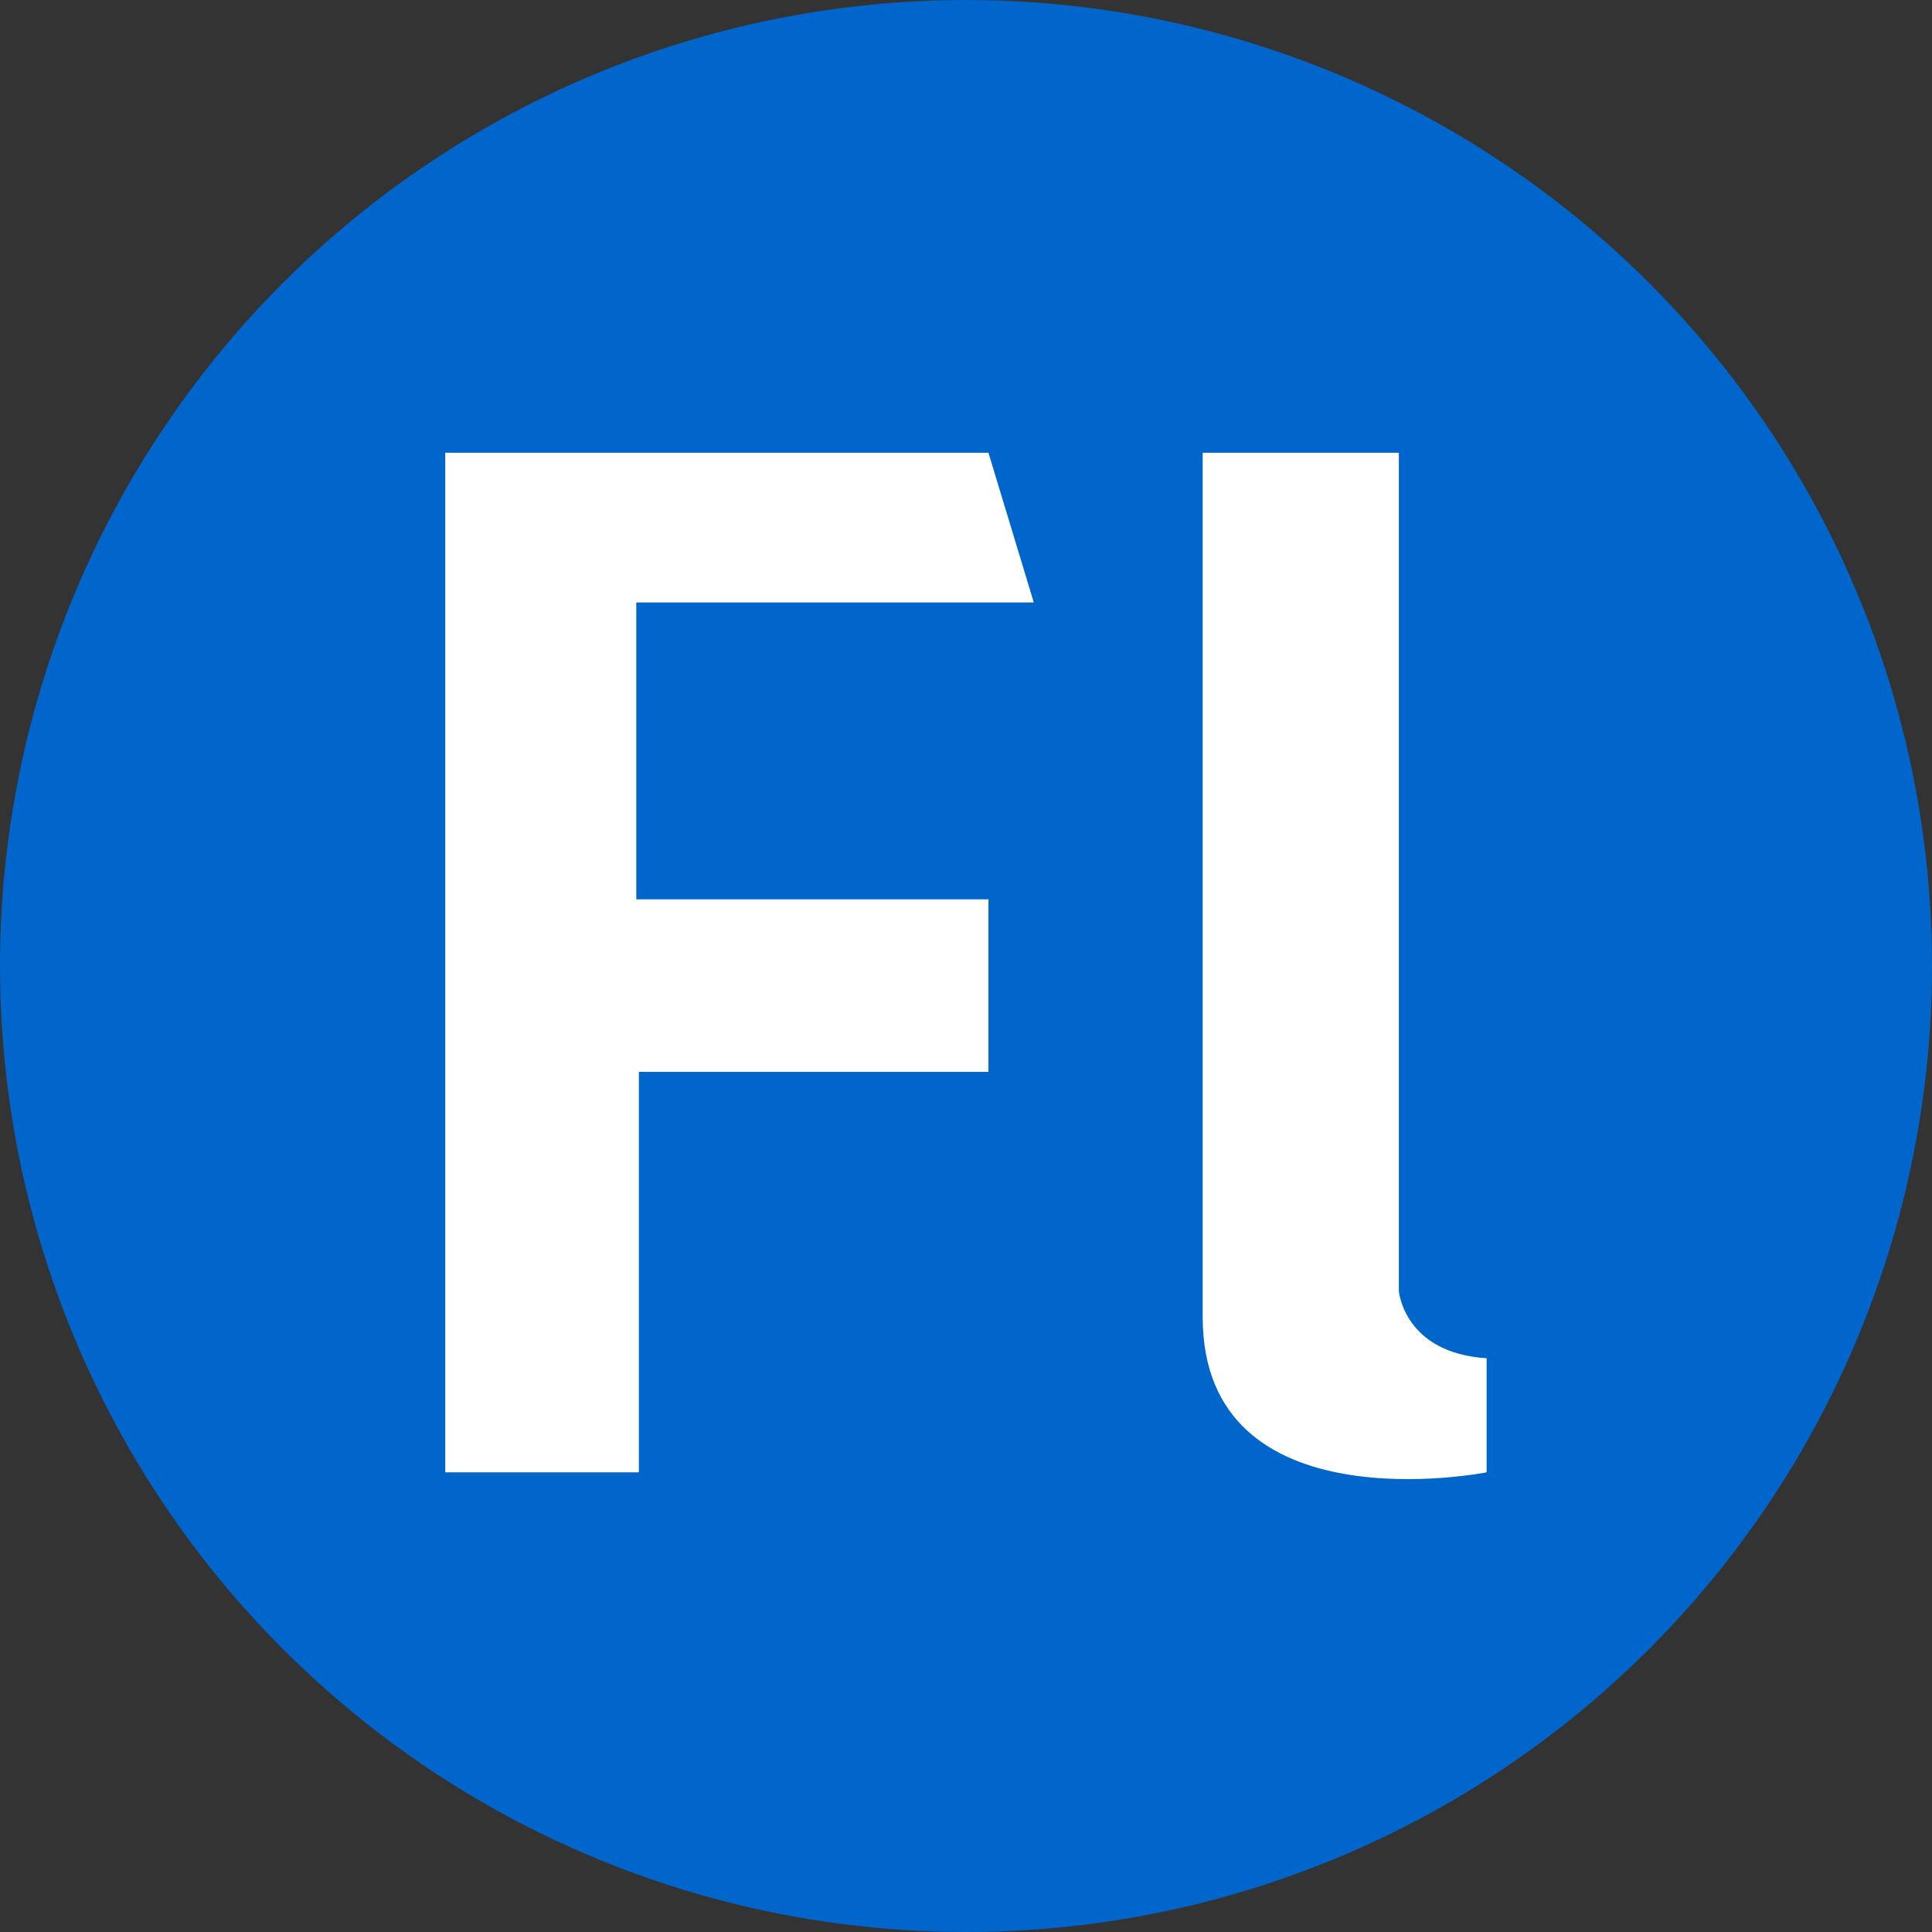 <?xml version="1.0" encoding="utf-8"?>
<svg xmlns="http://www.w3.org/2000/svg" height="256" width="256" viewBox="0 0 256 256">
  <rect x="0" y="0" width="256" height="256" fill="#333333" stroke="none"/>
  <g>
    <ellipse cy="128" cx="128" ry="128" rx="128" fill="#0066CC" />
    <path id="path1" transform="rotate(0,128,128) translate(59,59.994) scale(4.312,4.312)  " fill="#FFFFFF" d="M23.275,0L29.303,0 29.303,25.762C29.303,25.762,29.462,27.665,32,27.824L32,31.331C32,31.331,23.275,33.059,23.275,26.555z M0,0L16.692,0 18.085,4.6 5.87,4.6 5.87,13.722 16.692,13.722 16.692,19.024 5.949,19.024 5.949,31.331 0,31.331z" />
  </g>
</svg>